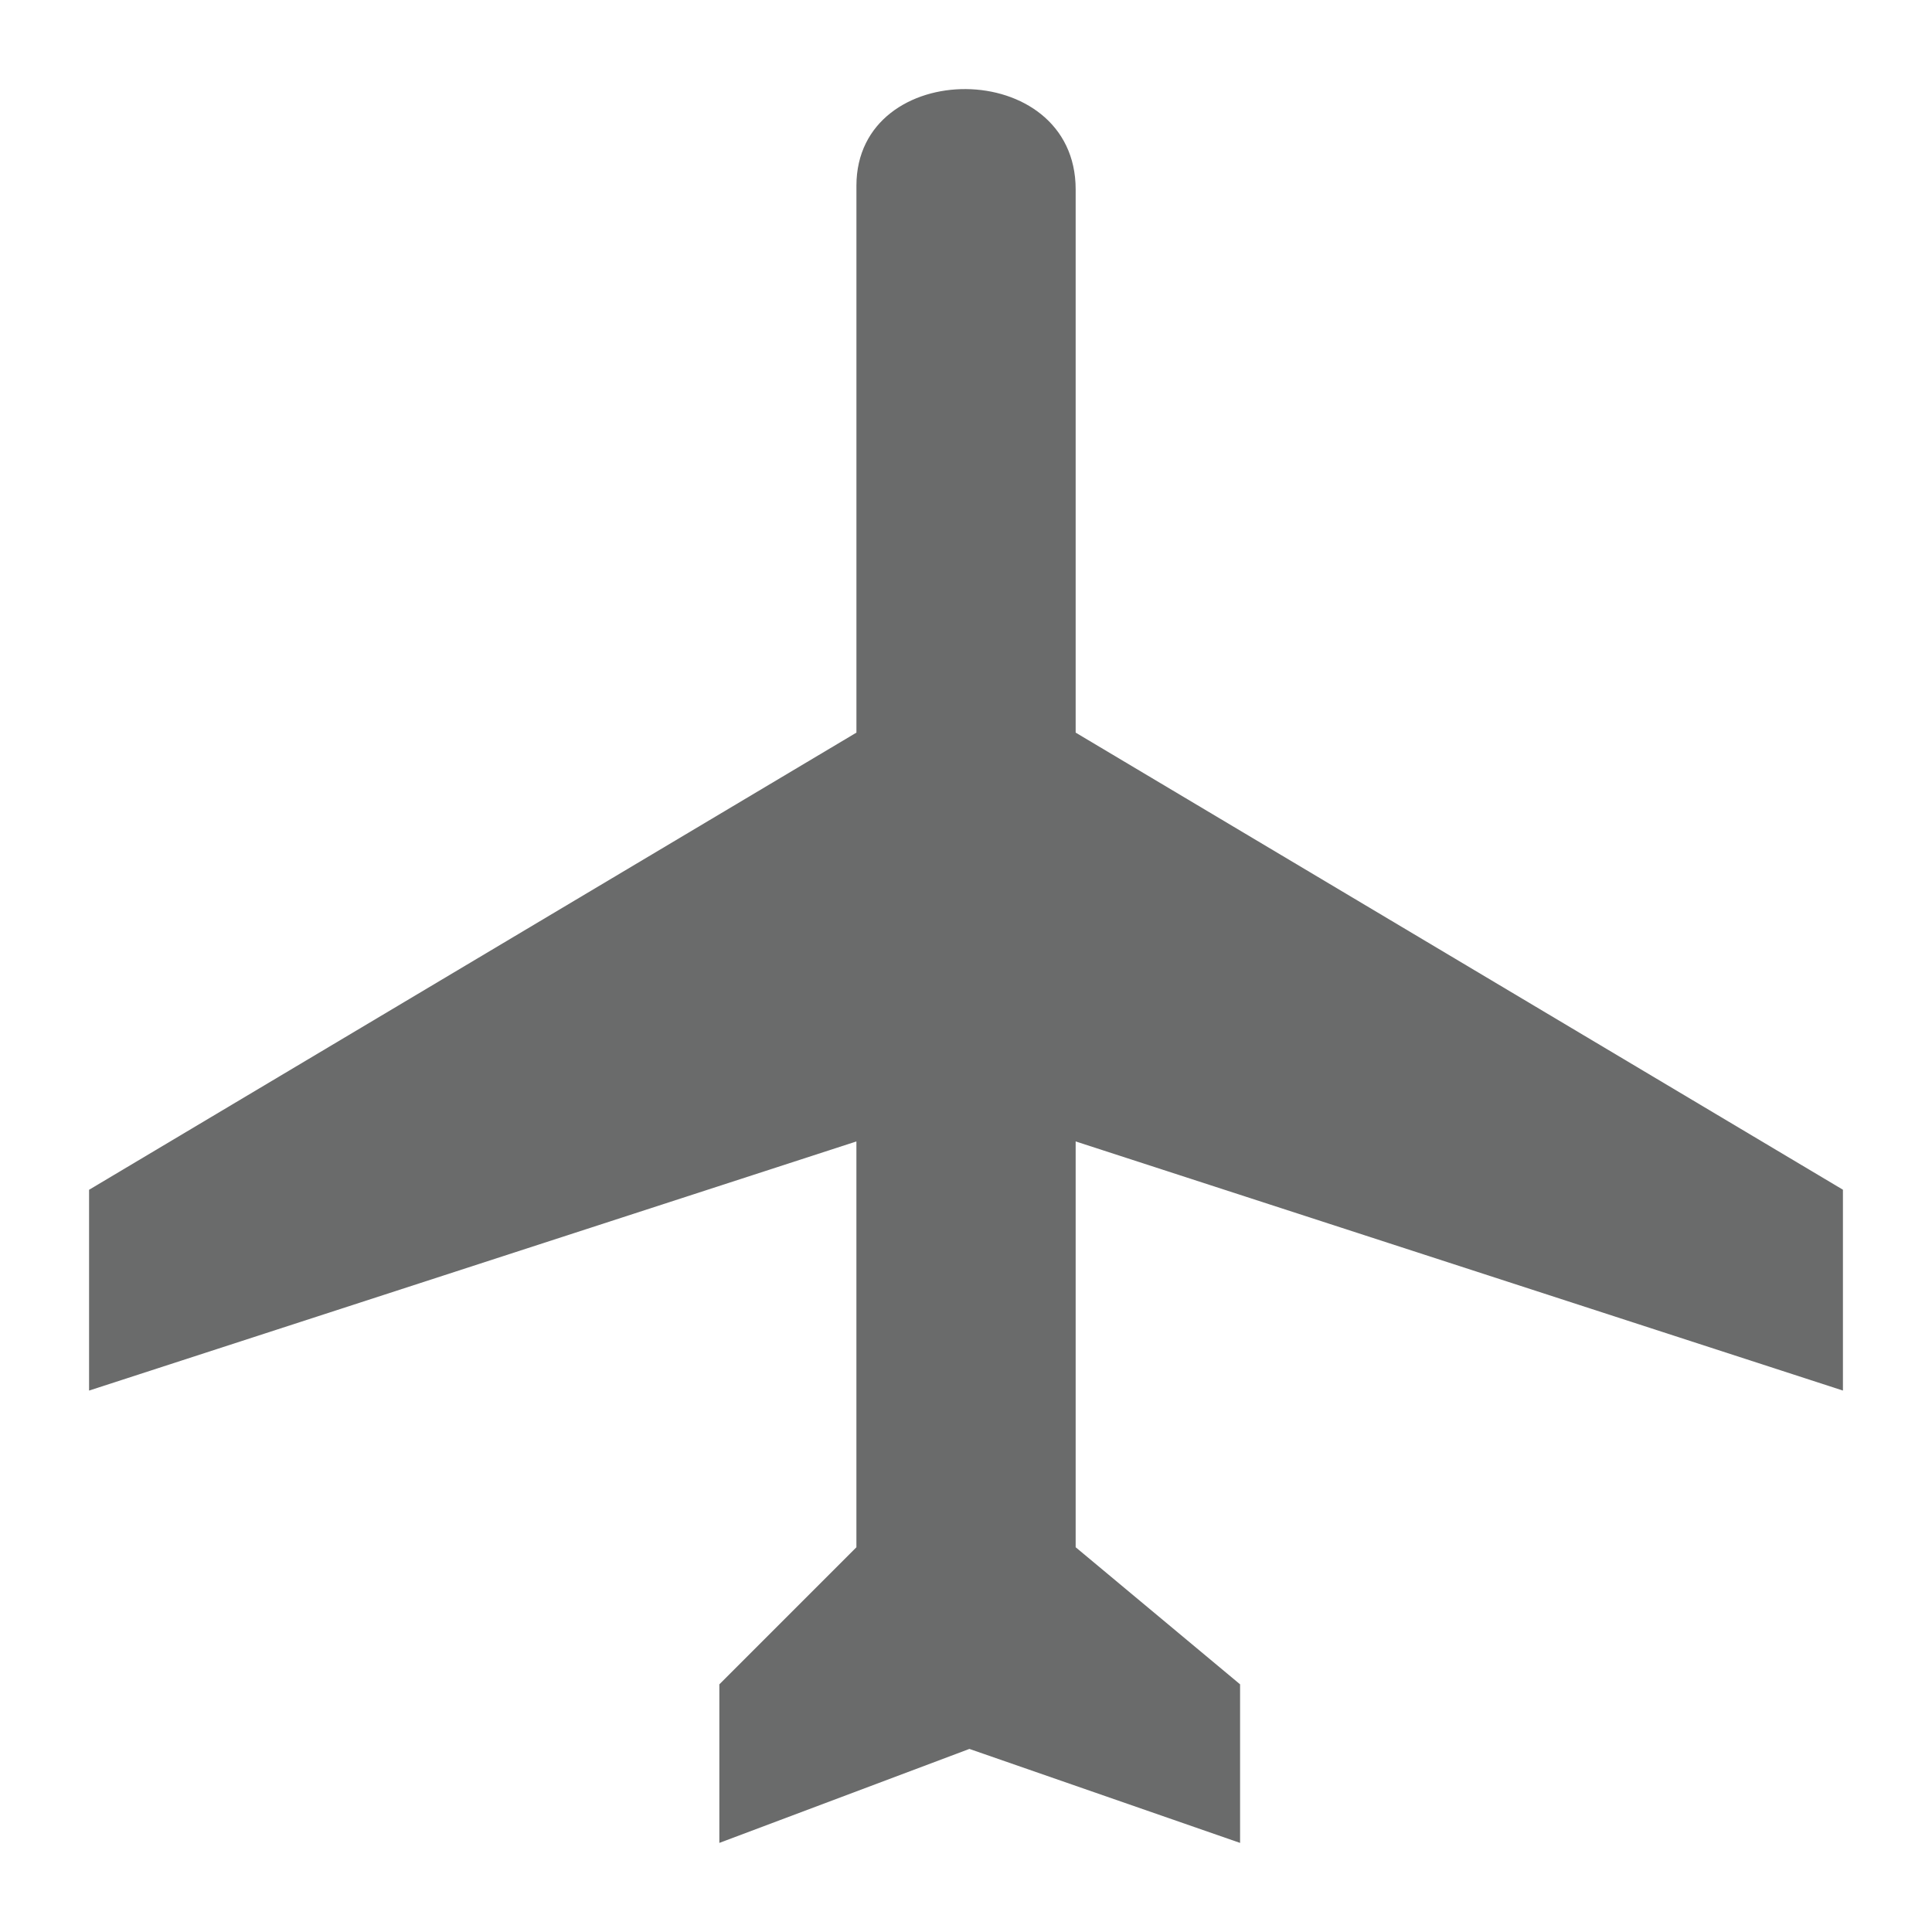 <?xml version="1.0" encoding="utf-8"?>
<!-- Generator: Adobe Illustrator 16.0.1, SVG Export Plug-In . SVG Version: 6.00 Build 0)  -->
<!DOCTYPE svg PUBLIC "-//W3C//DTD SVG 1.1//EN" "http://www.w3.org/Graphics/SVG/1.1/DTD/svg11.dtd">
<svg version="1.1" id="Layer_1" xmlns="http://www.w3.org/2000/svg" xmlns:xlink="http://www.w3.org/1999/xlink" x="0px" y="0px"
     width="88px" height="88px" viewBox="0 0 88 88" enable-background="new 0 0 88 88" xml:space="preserve">
<g>
    <path fill="#6A6B6B" d="M39.009,8.459c0-5.896,9.986-5.896,9.986,0.168V33.37L83.943,54.19v9.148L48.995,51.991v18.484l7.489,6.244
        v7.223l-12.329-4.281l-11.39,4.281V76.72l6.243-6.244V51.991L4.057,63.339v-9.146L39.009,33.37V8.459z"/>
</g>
</svg>
